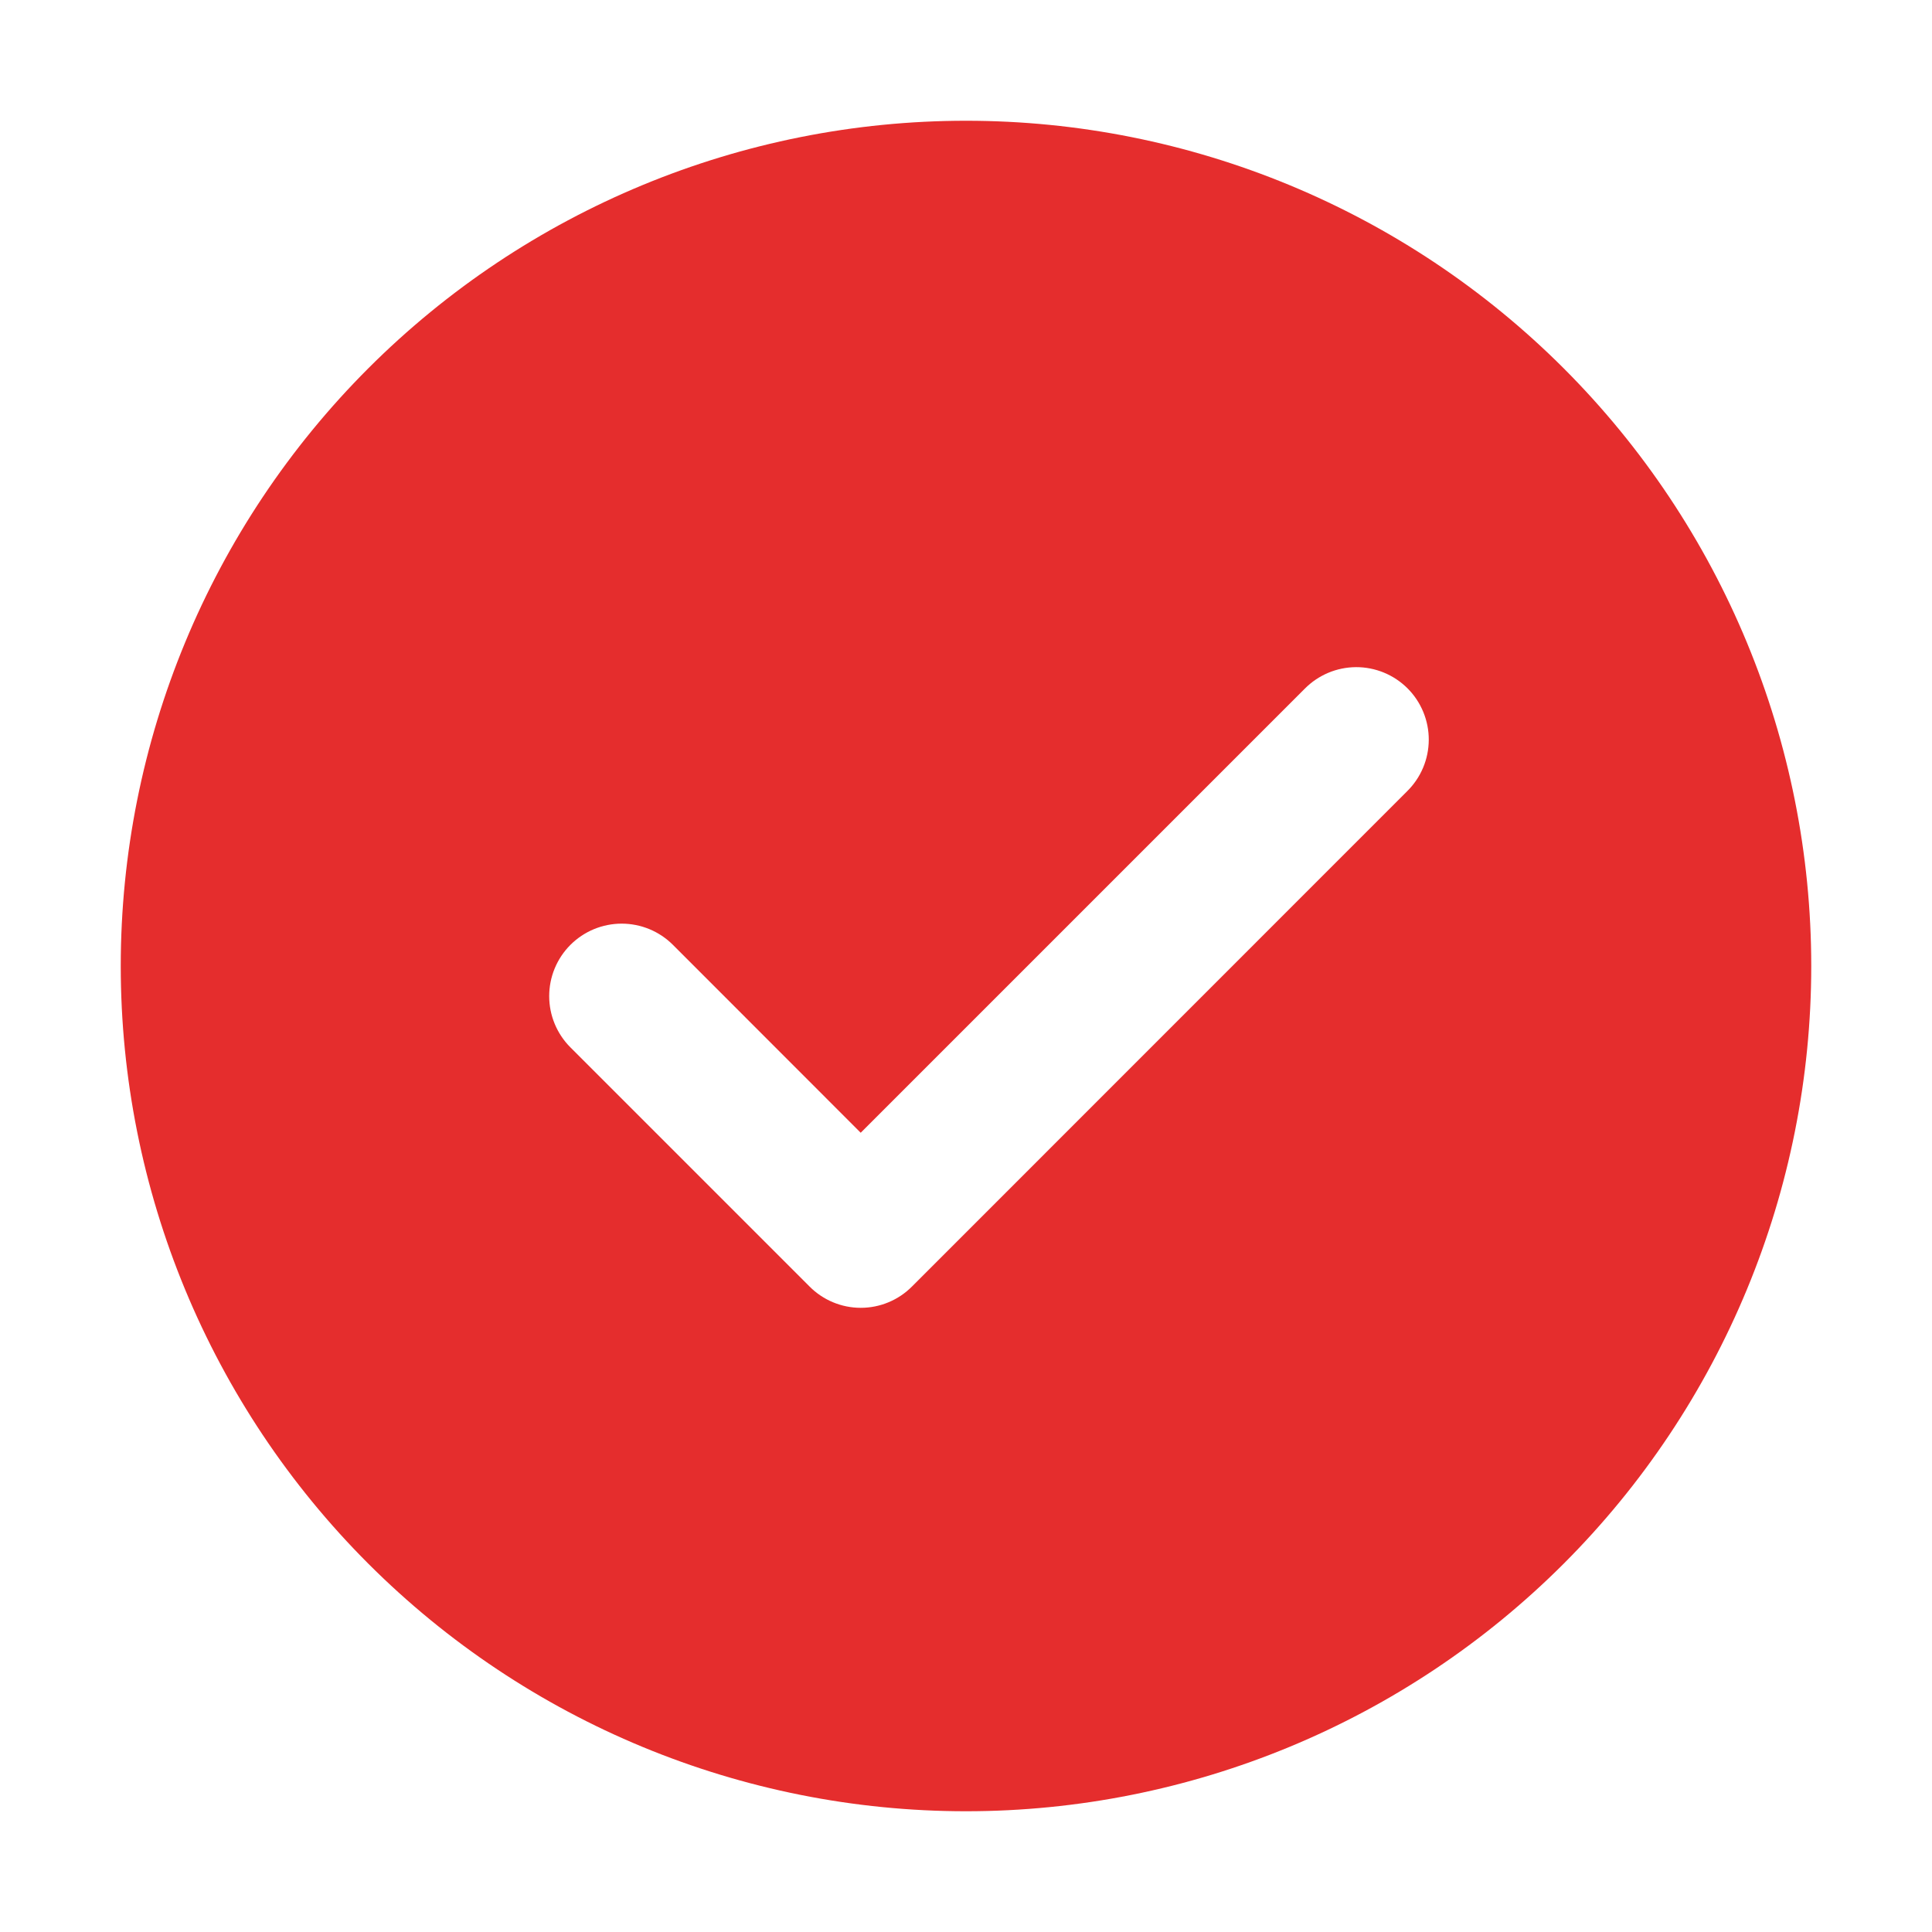 <svg width="80" height="80" viewBox="0 0 80 80" fill="none" xmlns="http://www.w3.org/2000/svg">
<path d="M40 5C49.283 5 58.185 8.687 64.749 15.251C71.312 21.815 75 30.717 75 40C75 49.283 71.312 58.185 64.749 64.749C58.185 71.312 49.283 75 40 75C30.717 75 21.815 71.312 15.251 64.749C8.687 58.185 5 49.283 5 40C5 30.717 8.687 21.815 15.251 15.251C21.815 8.687 30.717 5 40 5ZM35.64 46.905L27.865 39.125C27.586 38.846 27.255 38.625 26.891 38.474C26.527 38.324 26.137 38.246 25.742 38.246C25.348 38.246 24.958 38.324 24.594 38.474C24.23 38.625 23.899 38.846 23.62 39.125C23.057 39.688 22.741 40.451 22.741 41.248C22.741 42.044 23.057 42.807 23.62 43.37L33.52 53.27C33.798 53.55 34.129 53.773 34.493 53.924C34.857 54.076 35.248 54.154 35.642 54.154C36.037 54.154 36.428 54.076 36.792 53.924C37.156 53.773 37.487 53.55 37.765 53.27L58.265 32.765C58.547 32.487 58.772 32.157 58.926 31.792C59.08 31.427 59.16 31.035 59.162 30.639C59.164 30.243 59.087 29.851 58.937 29.485C58.786 29.118 58.565 28.785 58.285 28.505C58.005 28.225 57.672 28.003 57.306 27.852C56.94 27.701 56.548 27.624 56.152 27.625C55.756 27.627 55.364 27.706 54.999 27.86C54.634 28.014 54.303 28.238 54.025 28.52L35.64 46.905Z" fill="#E52D2D"/>
</svg>
